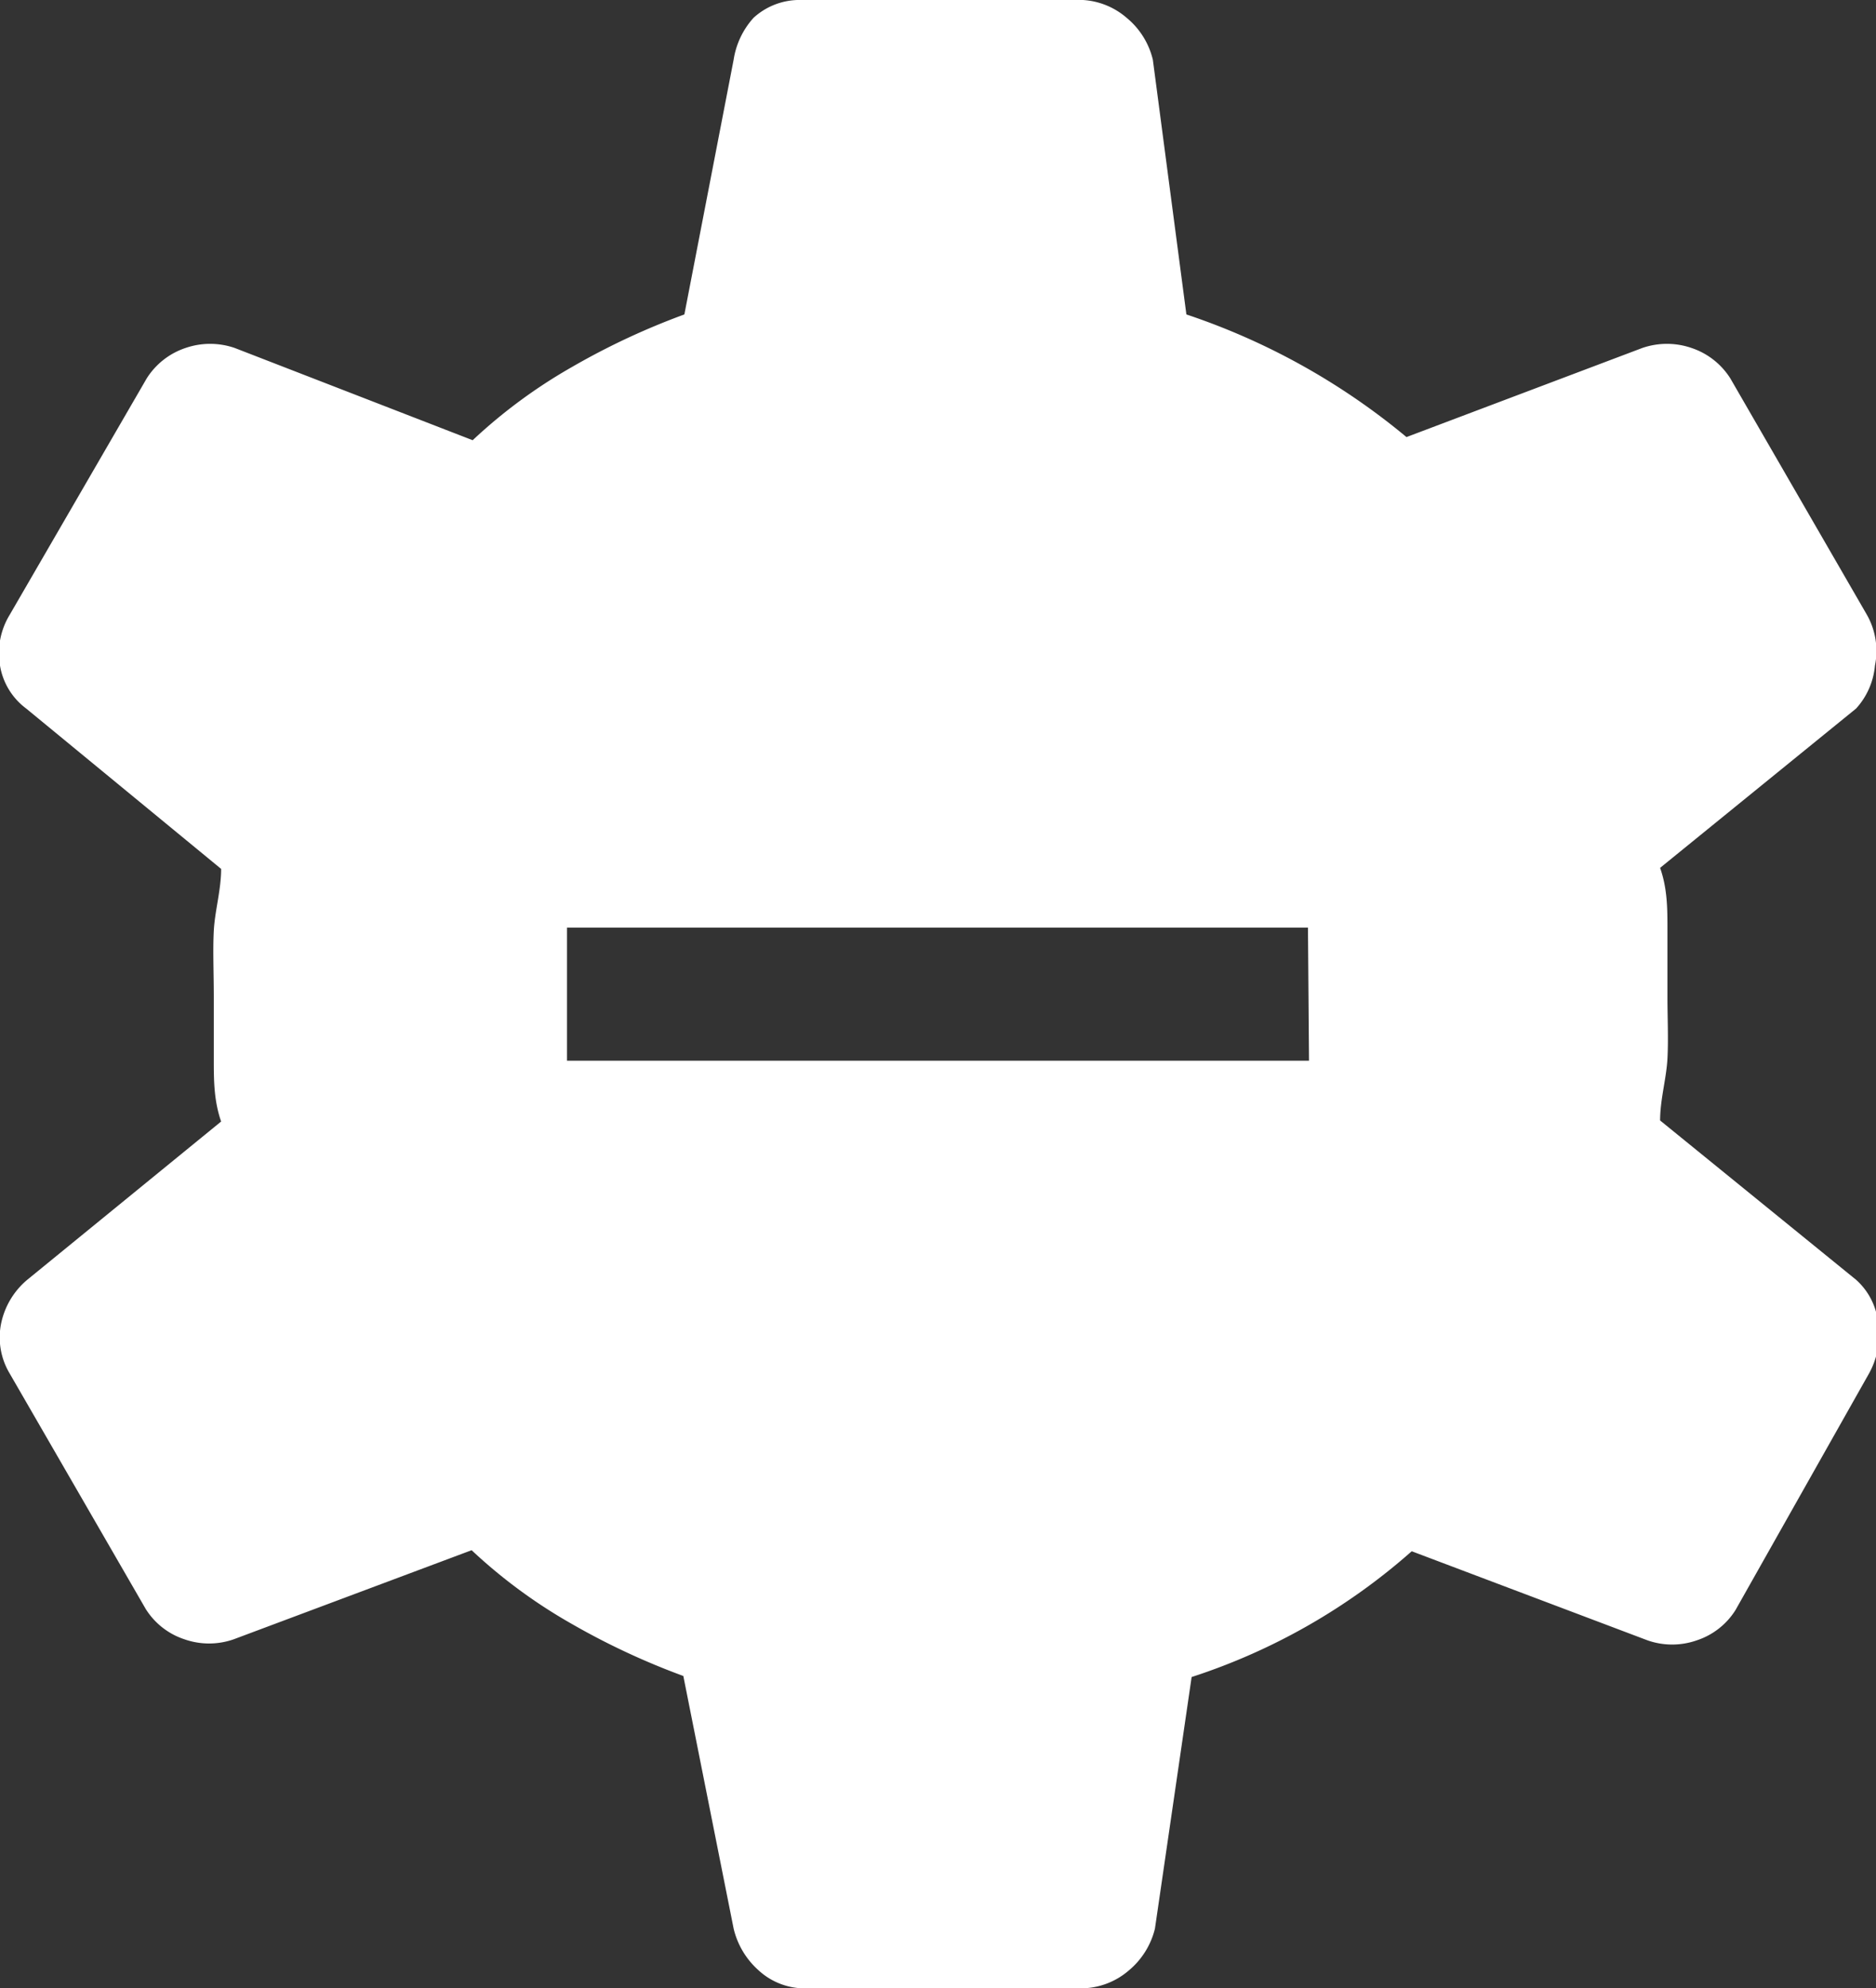 <svg xmlns="http://www.w3.org/2000/svg" viewBox="0 0 17.9 18.97"><rect x="0" y="0" width="17.9" height="18.97" fill="#333333" stroke="none"/><defs><style>.cls-1{fill:#fff;}</style></defs><title>hide-settings</title><g id="Layer_2" data-name="Layer 2"><g id="Layer_1-2" data-name="Layer 1"><path class="cls-1" d="M17.89,6.35a.7.7,0,0,0-.08-.49l-1.3-2.25a.7.7,0,0,0-.37-.29.72.72,0,0,0-.47,0l-2.25.85A6.51,6.51,0,0,0,11.32,3L11,.57a.74.74,0,0,0-.25-.4A.7.7,0,0,0,10.25,0H7.65a.65.65,0,0,0-.46.17A.77.77,0,0,0,7,.57L6.53,3a6.85,6.85,0,0,0-1.07.5,5,5,0,0,0-.95.7L2.24,3.32a.72.72,0,0,0-.47,0,.7.7,0,0,0-.37.29L.09,5.87A.7.7,0,0,0,0,6.35a.64.64,0,0,0,.25.41L2.11,8.29c0,.2-.06.4-.07.59s0,.4,0,.64,0,.4,0,.59,0,.39.07.59L.26,12.21a.74.74,0,0,0-.25.42.67.67,0,0,0,.08.47l1.3,2.25a.69.69,0,0,0,.37.29.71.71,0,0,0,.47,0l2.27-.85a5,5,0,0,0,.95.7,6.94,6.94,0,0,0,1.07.5L7,18.4a.77.77,0,0,0,.24.4.65.65,0,0,0,.46.17h2.6a.7.7,0,0,0,.47-.17.75.75,0,0,0,.25-.4l.35-2.4a5.93,5.93,0,0,0,2.1-1.2l2.25.85a.71.71,0,0,0,.47,0,.69.69,0,0,0,.37-.29l1.27-2.25a.76.76,0,0,0,.09-.49.64.64,0,0,0-.21-.41l-1.87-1.52c0-.2.06-.4.07-.59s0-.39,0-.59,0-.44,0-.64,0-.39-.07-.59l1.87-1.52A.7.7,0,0,0,17.89,6.35Zm-5.4,3.77H5.41V8.85h7.07Z"/></g></g></svg>